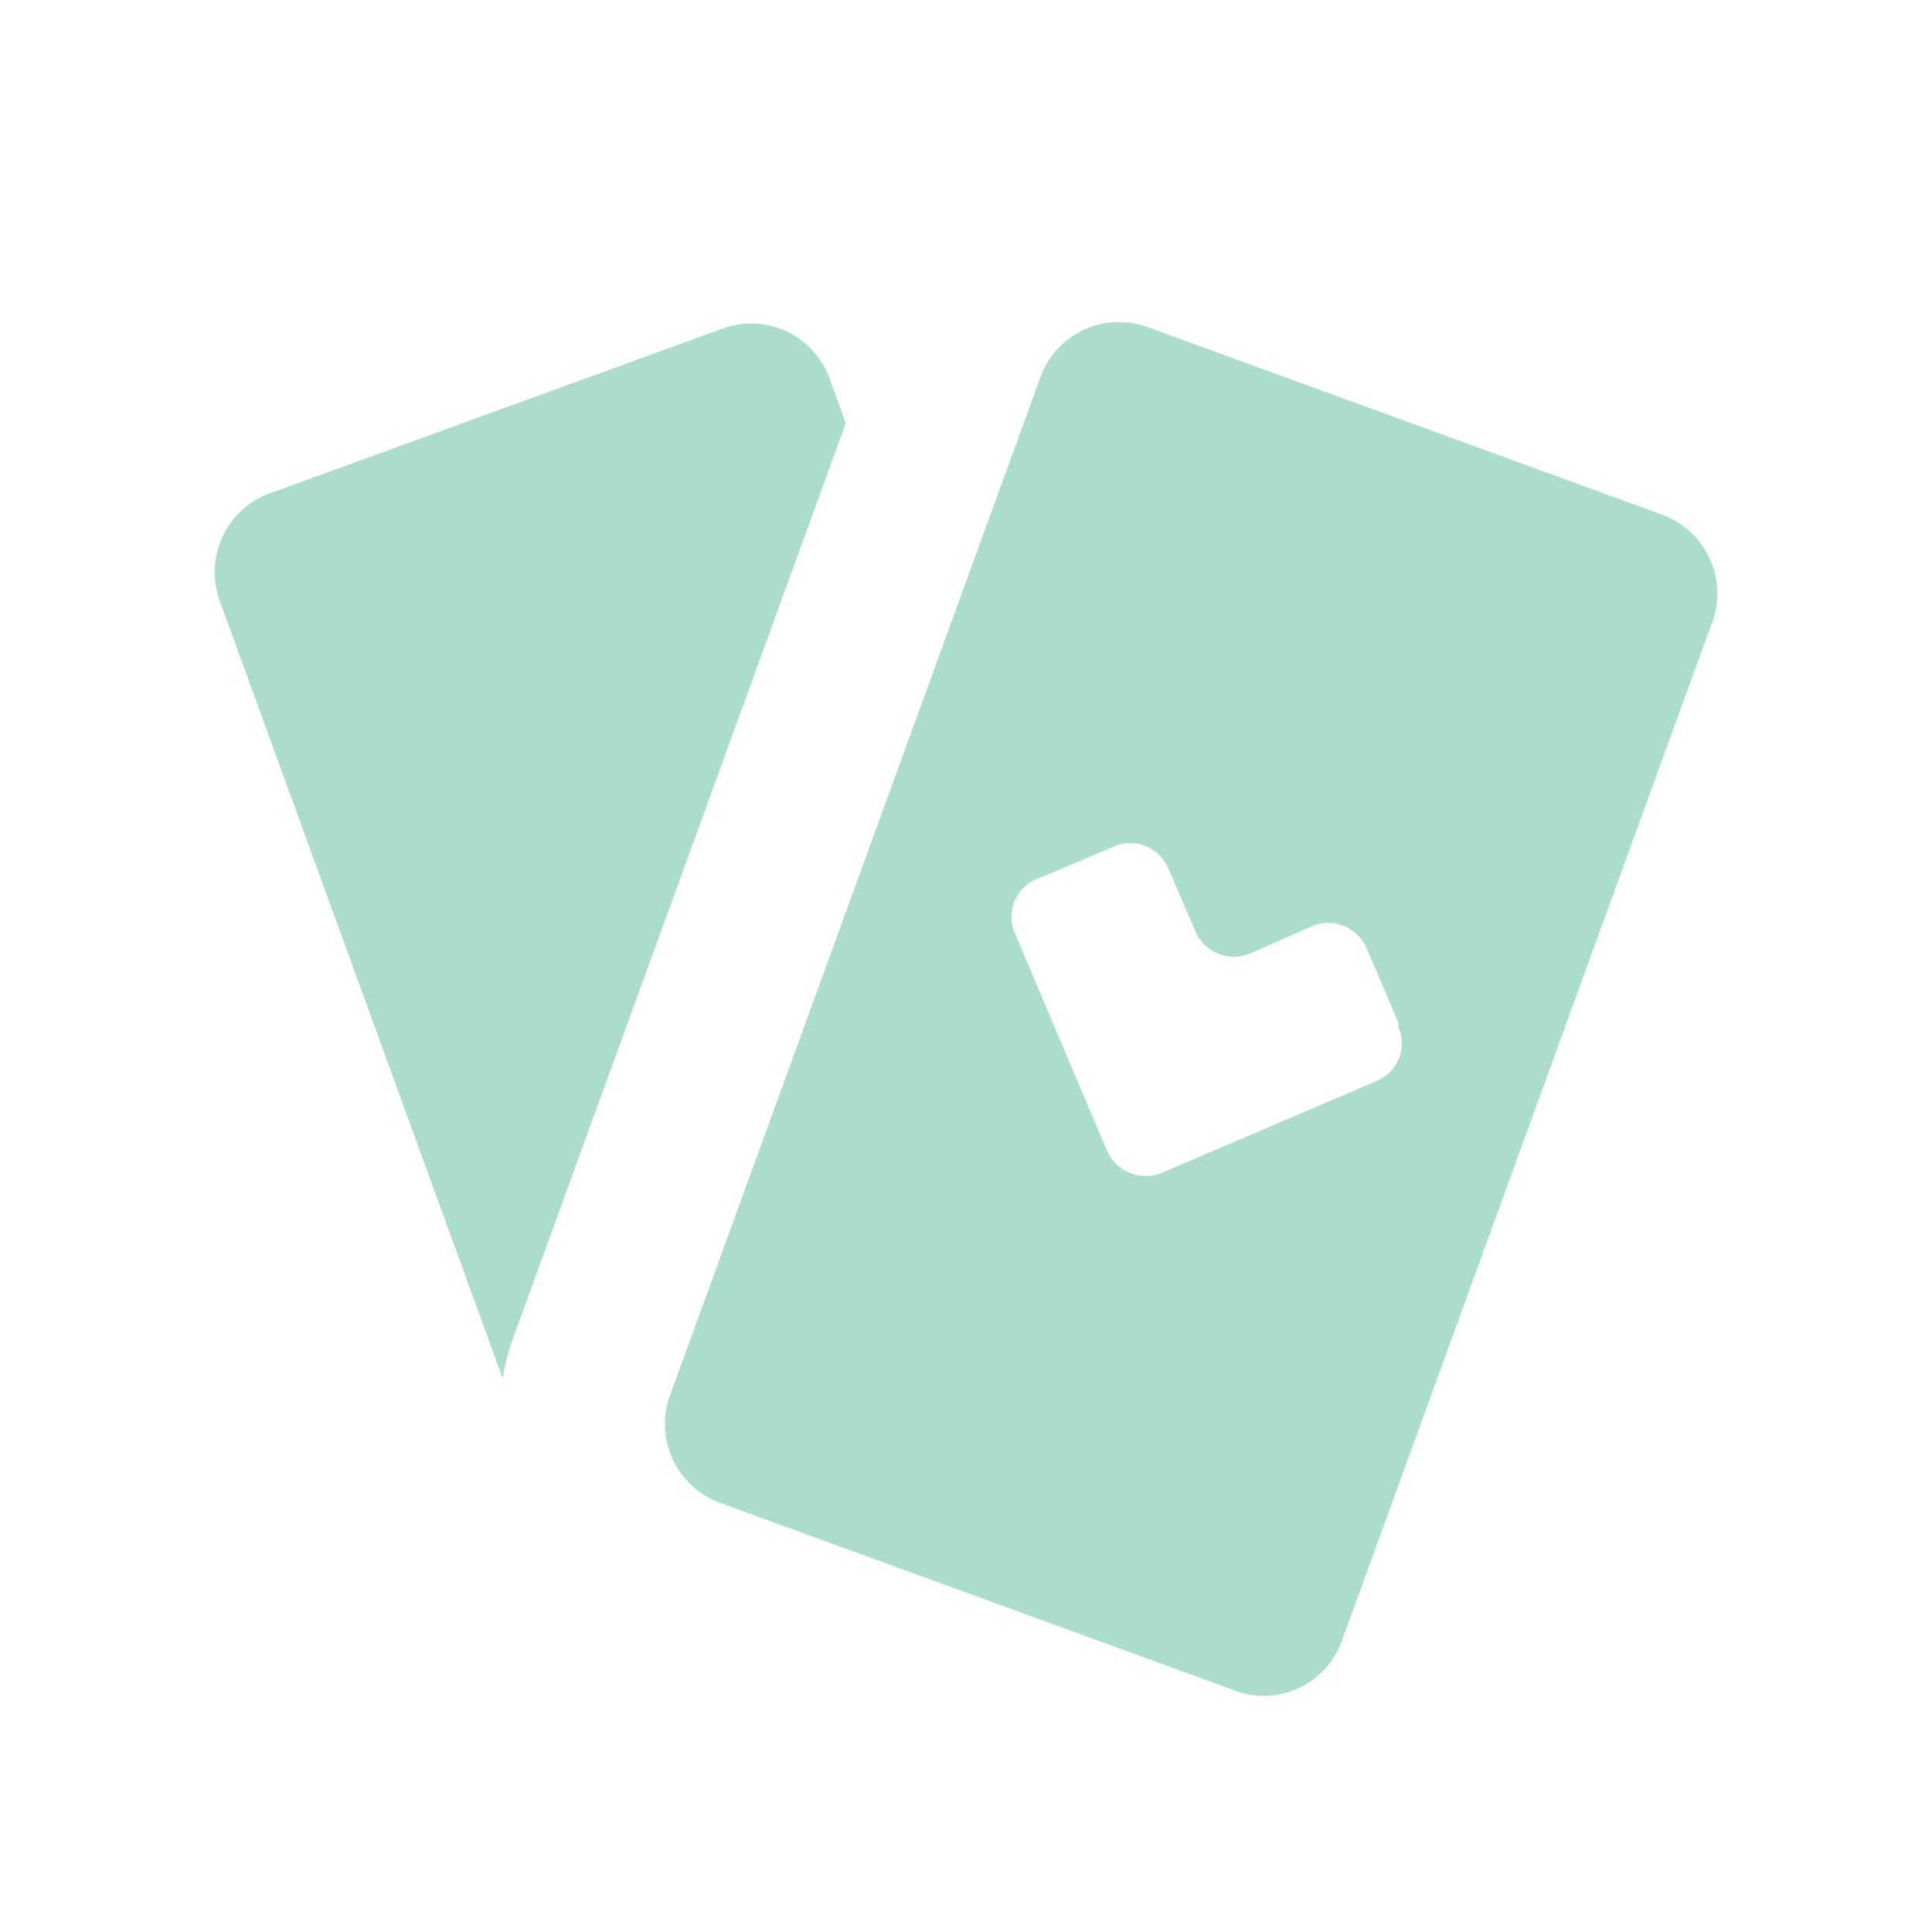 <svg width="26" height="26" viewBox="0 0 26 26" xmlns="http://www.w3.org/2000/svg">
    <path d="M6.764 18.546 2.955 8.08a1.13 1.13 0 0 1 .666-1.438l.008-.002 6.092-2.217a1.122 1.122 0 0 1 1.438.658l.003.008.22.606-4.483 12.329a2.812 2.812 0 0 0-.132.505l-.003.017zm16.28-10.179-4.988 13.72a1.115 1.115 0 0 1-1.44.663l.008.002-6.935-2.528a1.131 1.131 0 0 1-.672-1.448l-.002.007 4.988-13.71a1.123 1.123 0 0 1 1.44-.671l-.007-.003 6.935 2.528a1.131 1.131 0 0 1 .671 1.449l.003-.008zm-4.212 5.427-.438-1.028a.565.565 0 0 0-.737-.303h.004l-.843.37a.565.565 0 0 1-.732-.3v-.003l-.363-.843a.557.557 0 0 0-.737-.294h.004l-1.037.437a.55.55 0 0 0-.293.736l-.001-.003 1.239 2.925a.574.574 0 0 0 .745.293l-.004.001 2.915-1.247a.549.549 0 0 0 .251-.744l.002.003h.025z" fill="#AADDCB" fill-rule="nonzero"/>
</svg>
